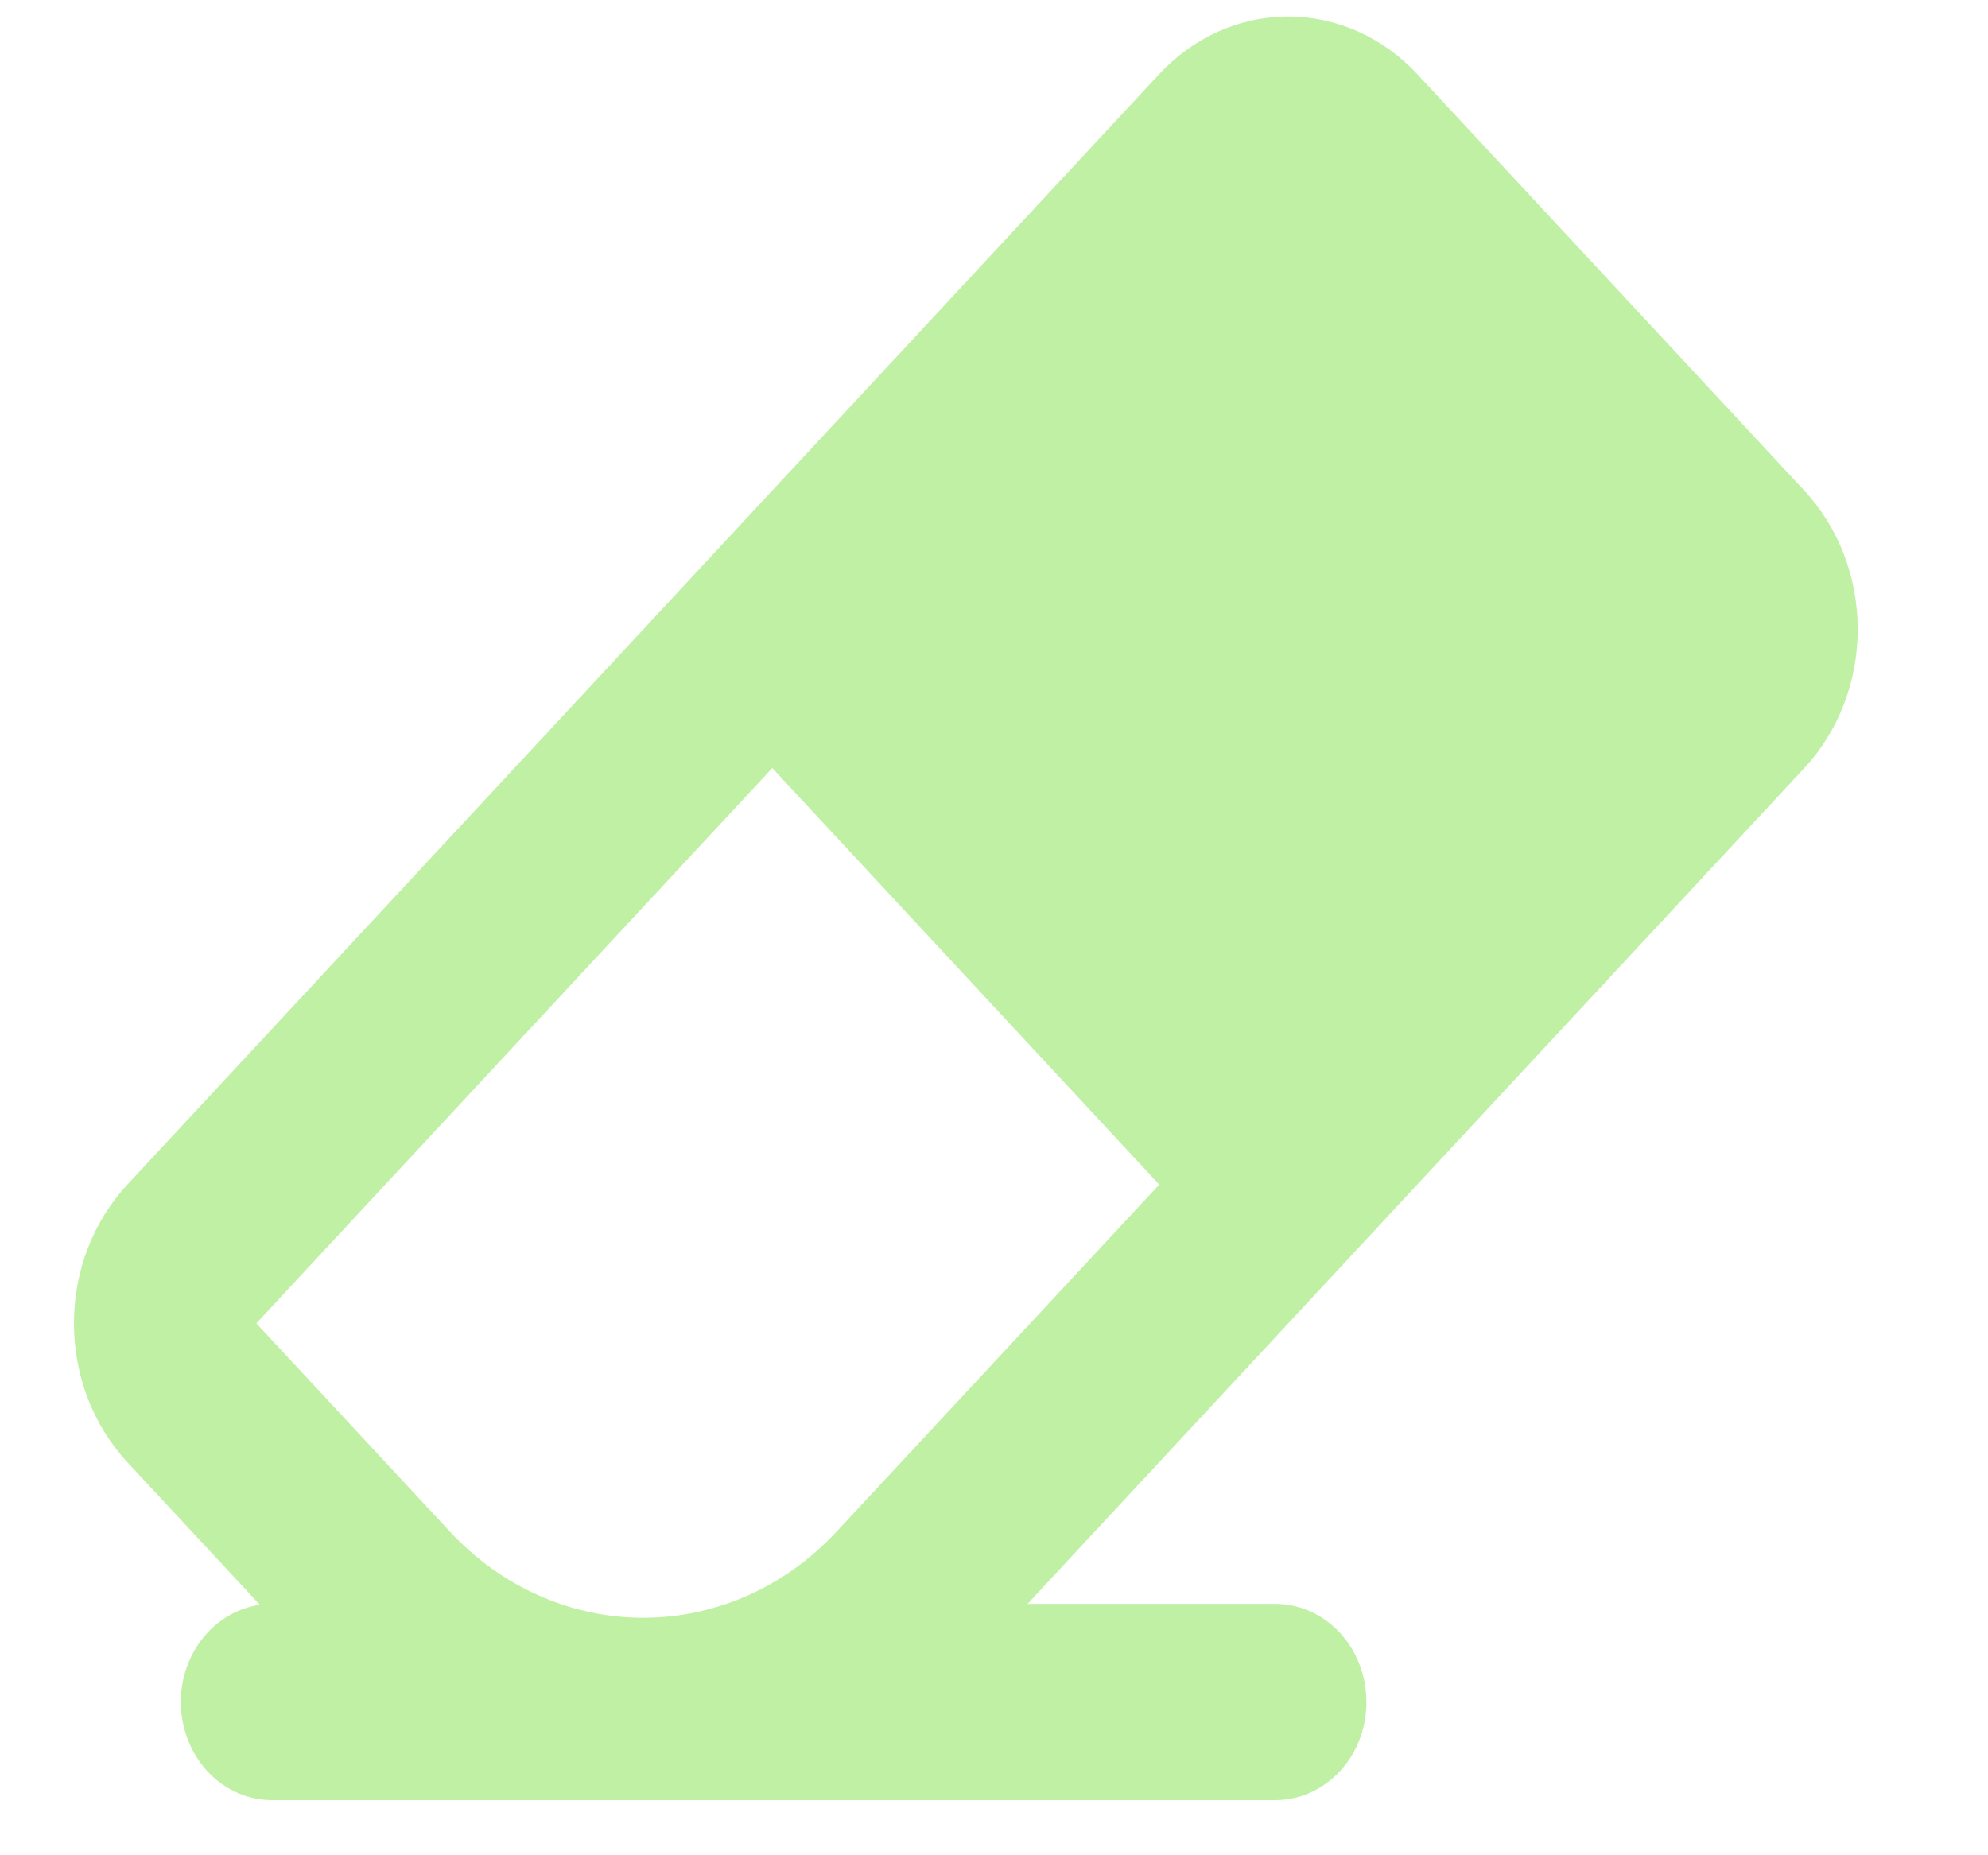 <svg width="15" height="14" viewBox="0 0 15 14" fill="none" xmlns="http://www.w3.org/2000/svg">
<path d="M8.747 8.939L5.827 5.796L1.934 9.986L3.394 11.557C3.781 11.974 4.306 12.208 4.854 12.208C5.401 12.208 5.926 11.974 6.313 11.557L8.747 8.939ZM7.753 12.103H9.622C9.805 12.103 9.98 12.181 10.109 12.32C10.238 12.459 10.31 12.647 10.31 12.844C10.31 13.04 10.238 13.229 10.109 13.367C9.98 13.506 9.805 13.584 9.622 13.584H2.052C1.878 13.584 1.71 13.513 1.582 13.384C1.455 13.256 1.378 13.08 1.366 12.893C1.354 12.706 1.409 12.521 1.52 12.375C1.63 12.23 1.788 12.135 1.961 12.11L0.961 11.034C0.703 10.756 0.558 10.379 0.558 9.986C0.558 9.593 0.703 9.217 0.961 8.939L8.747 0.559C9.005 0.281 9.355 0.125 9.72 0.125C10.085 0.125 10.435 0.281 10.693 0.559L13.614 3.702C13.872 3.979 14.017 4.356 14.017 4.749C14.017 5.142 13.872 5.518 13.614 5.796L7.753 12.103Z" fill="#80E34B" fill-opacity="0.5"/>
</svg>
